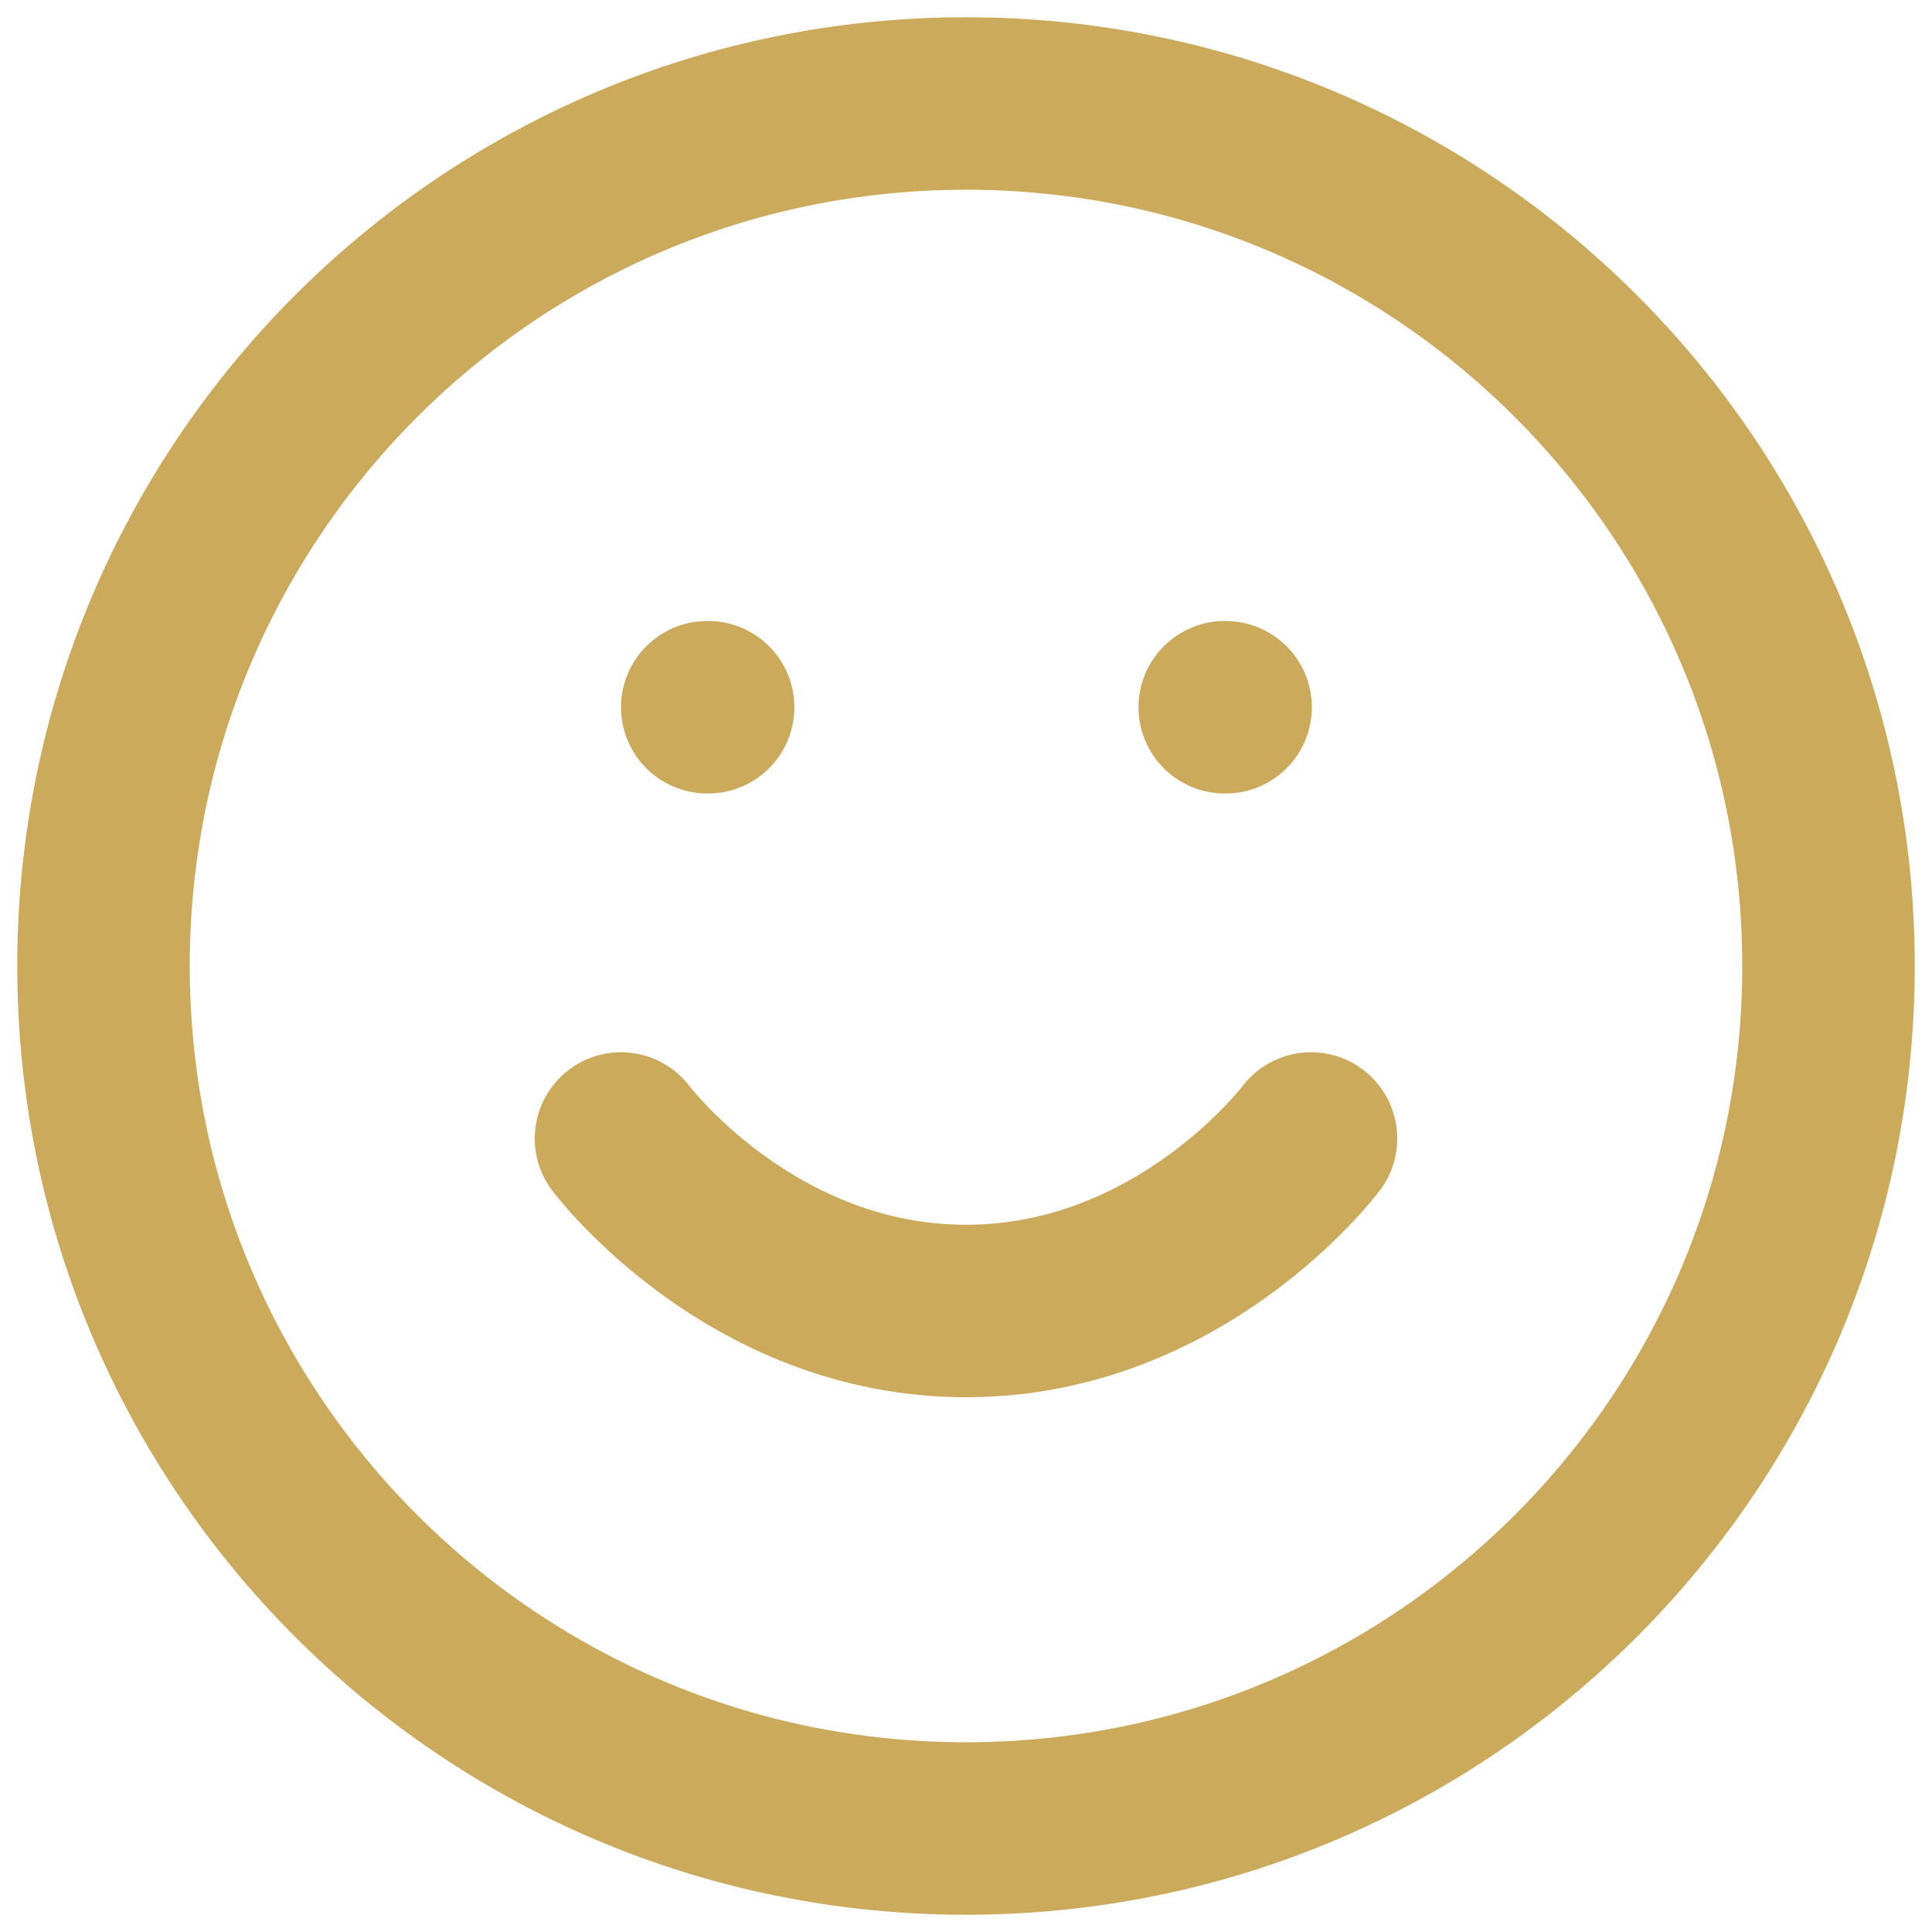 <svg width="56" height="56" viewBox="0 0 56 56" fill="none" xmlns="http://www.w3.org/2000/svg">
<path d="M28 53C41.807 53 53 41.807 53 28C53 14.193 41.807 3 28 3C14.193 3 3 14.193 3 28C3 41.807 14.193 53 28 53Z" stroke="#CBAA5C" stroke-width="5" stroke-linecap="round" stroke-linejoin="round"/>
<path d="M18 33C18 33 21.75 38 28 38C34.25 38 38 33 38 33M20.5 20.5H20.525M35.5 20.5H35.525" stroke="#CBAA5C" stroke-width="5" stroke-linecap="round" stroke-linejoin="round"/>
</svg>
